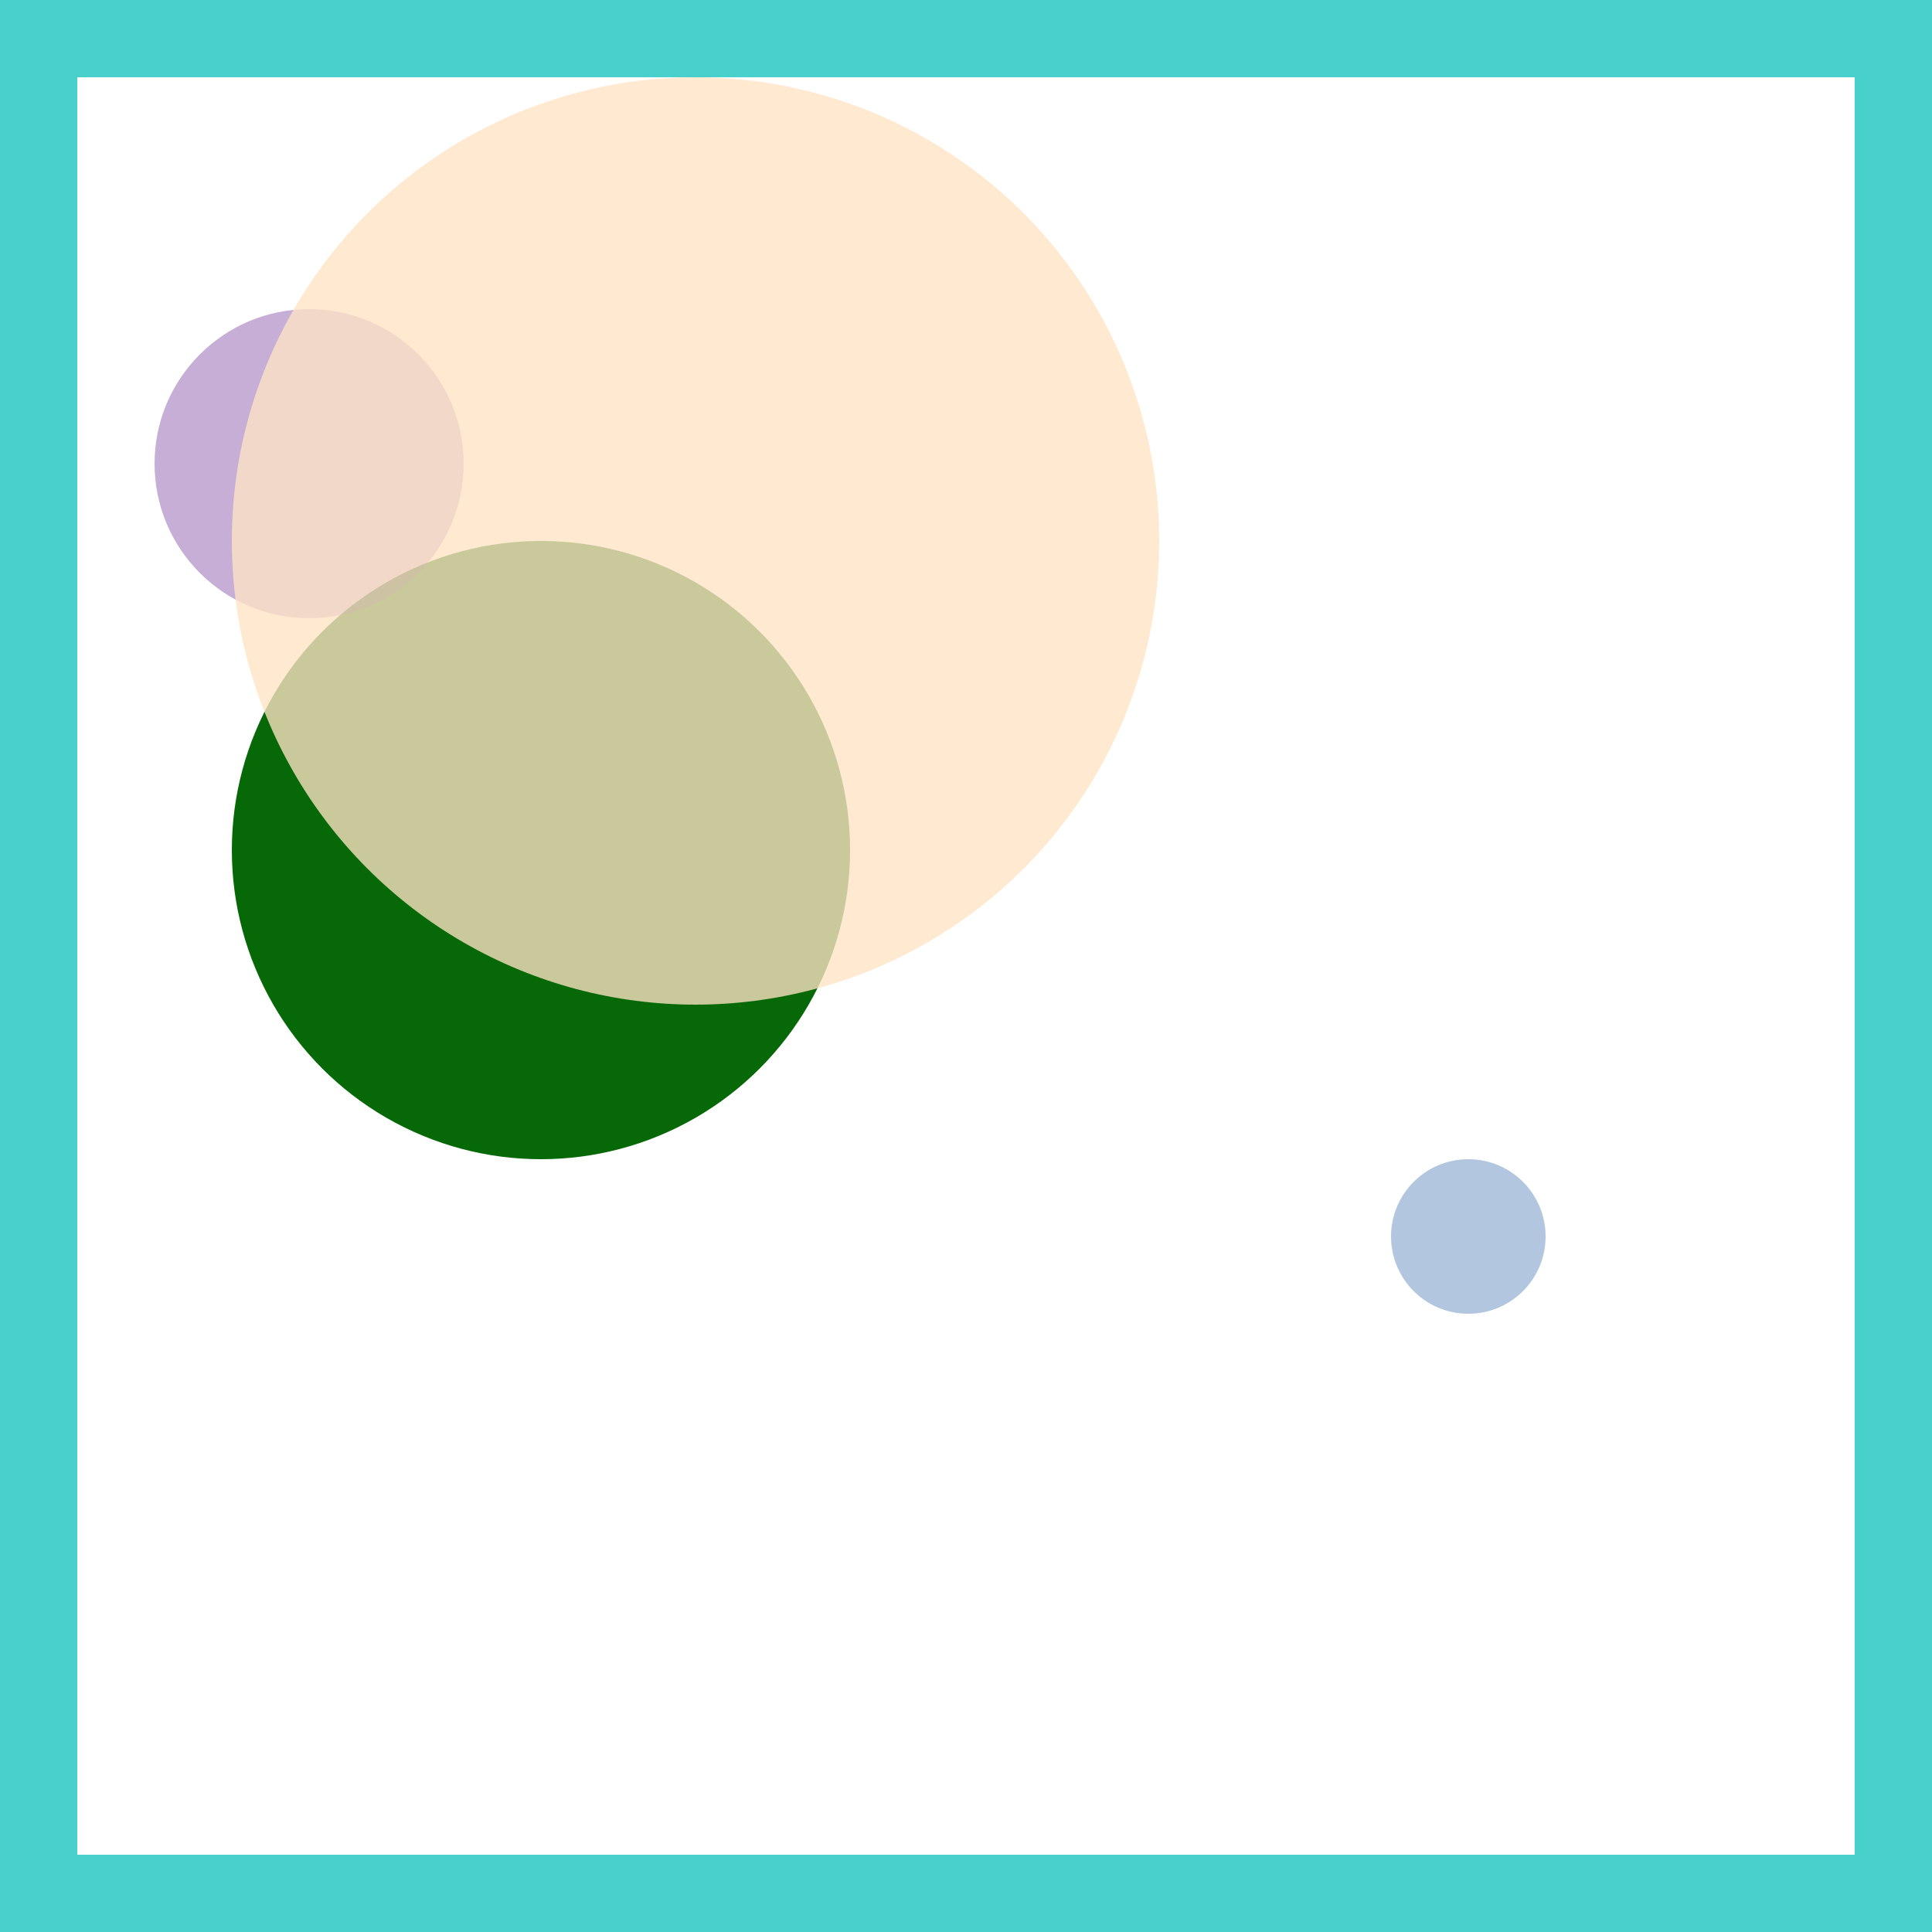 <svg viewBox="0 0 25 25" width="25" height="25" xmlns="http://www.w3.org/2000/svg"><rect width="25" height="25" fill="none" stroke="mediumturquoise" stroke-width="2"/>
<circle cx="7" cy="11" r="4" fill="darkgreen" fill-opacity="0.97"/>
<circle cx="4" cy="6" r="2" fill="indigo" fill-opacity="0.32"/>
<circle cx="9" cy="7" r="6" fill="bisque" fill-opacity="0.78"/>
<circle cx="19" cy="16" r="1" fill="lightsteelblue" fill-opacity="0.95"/></svg>